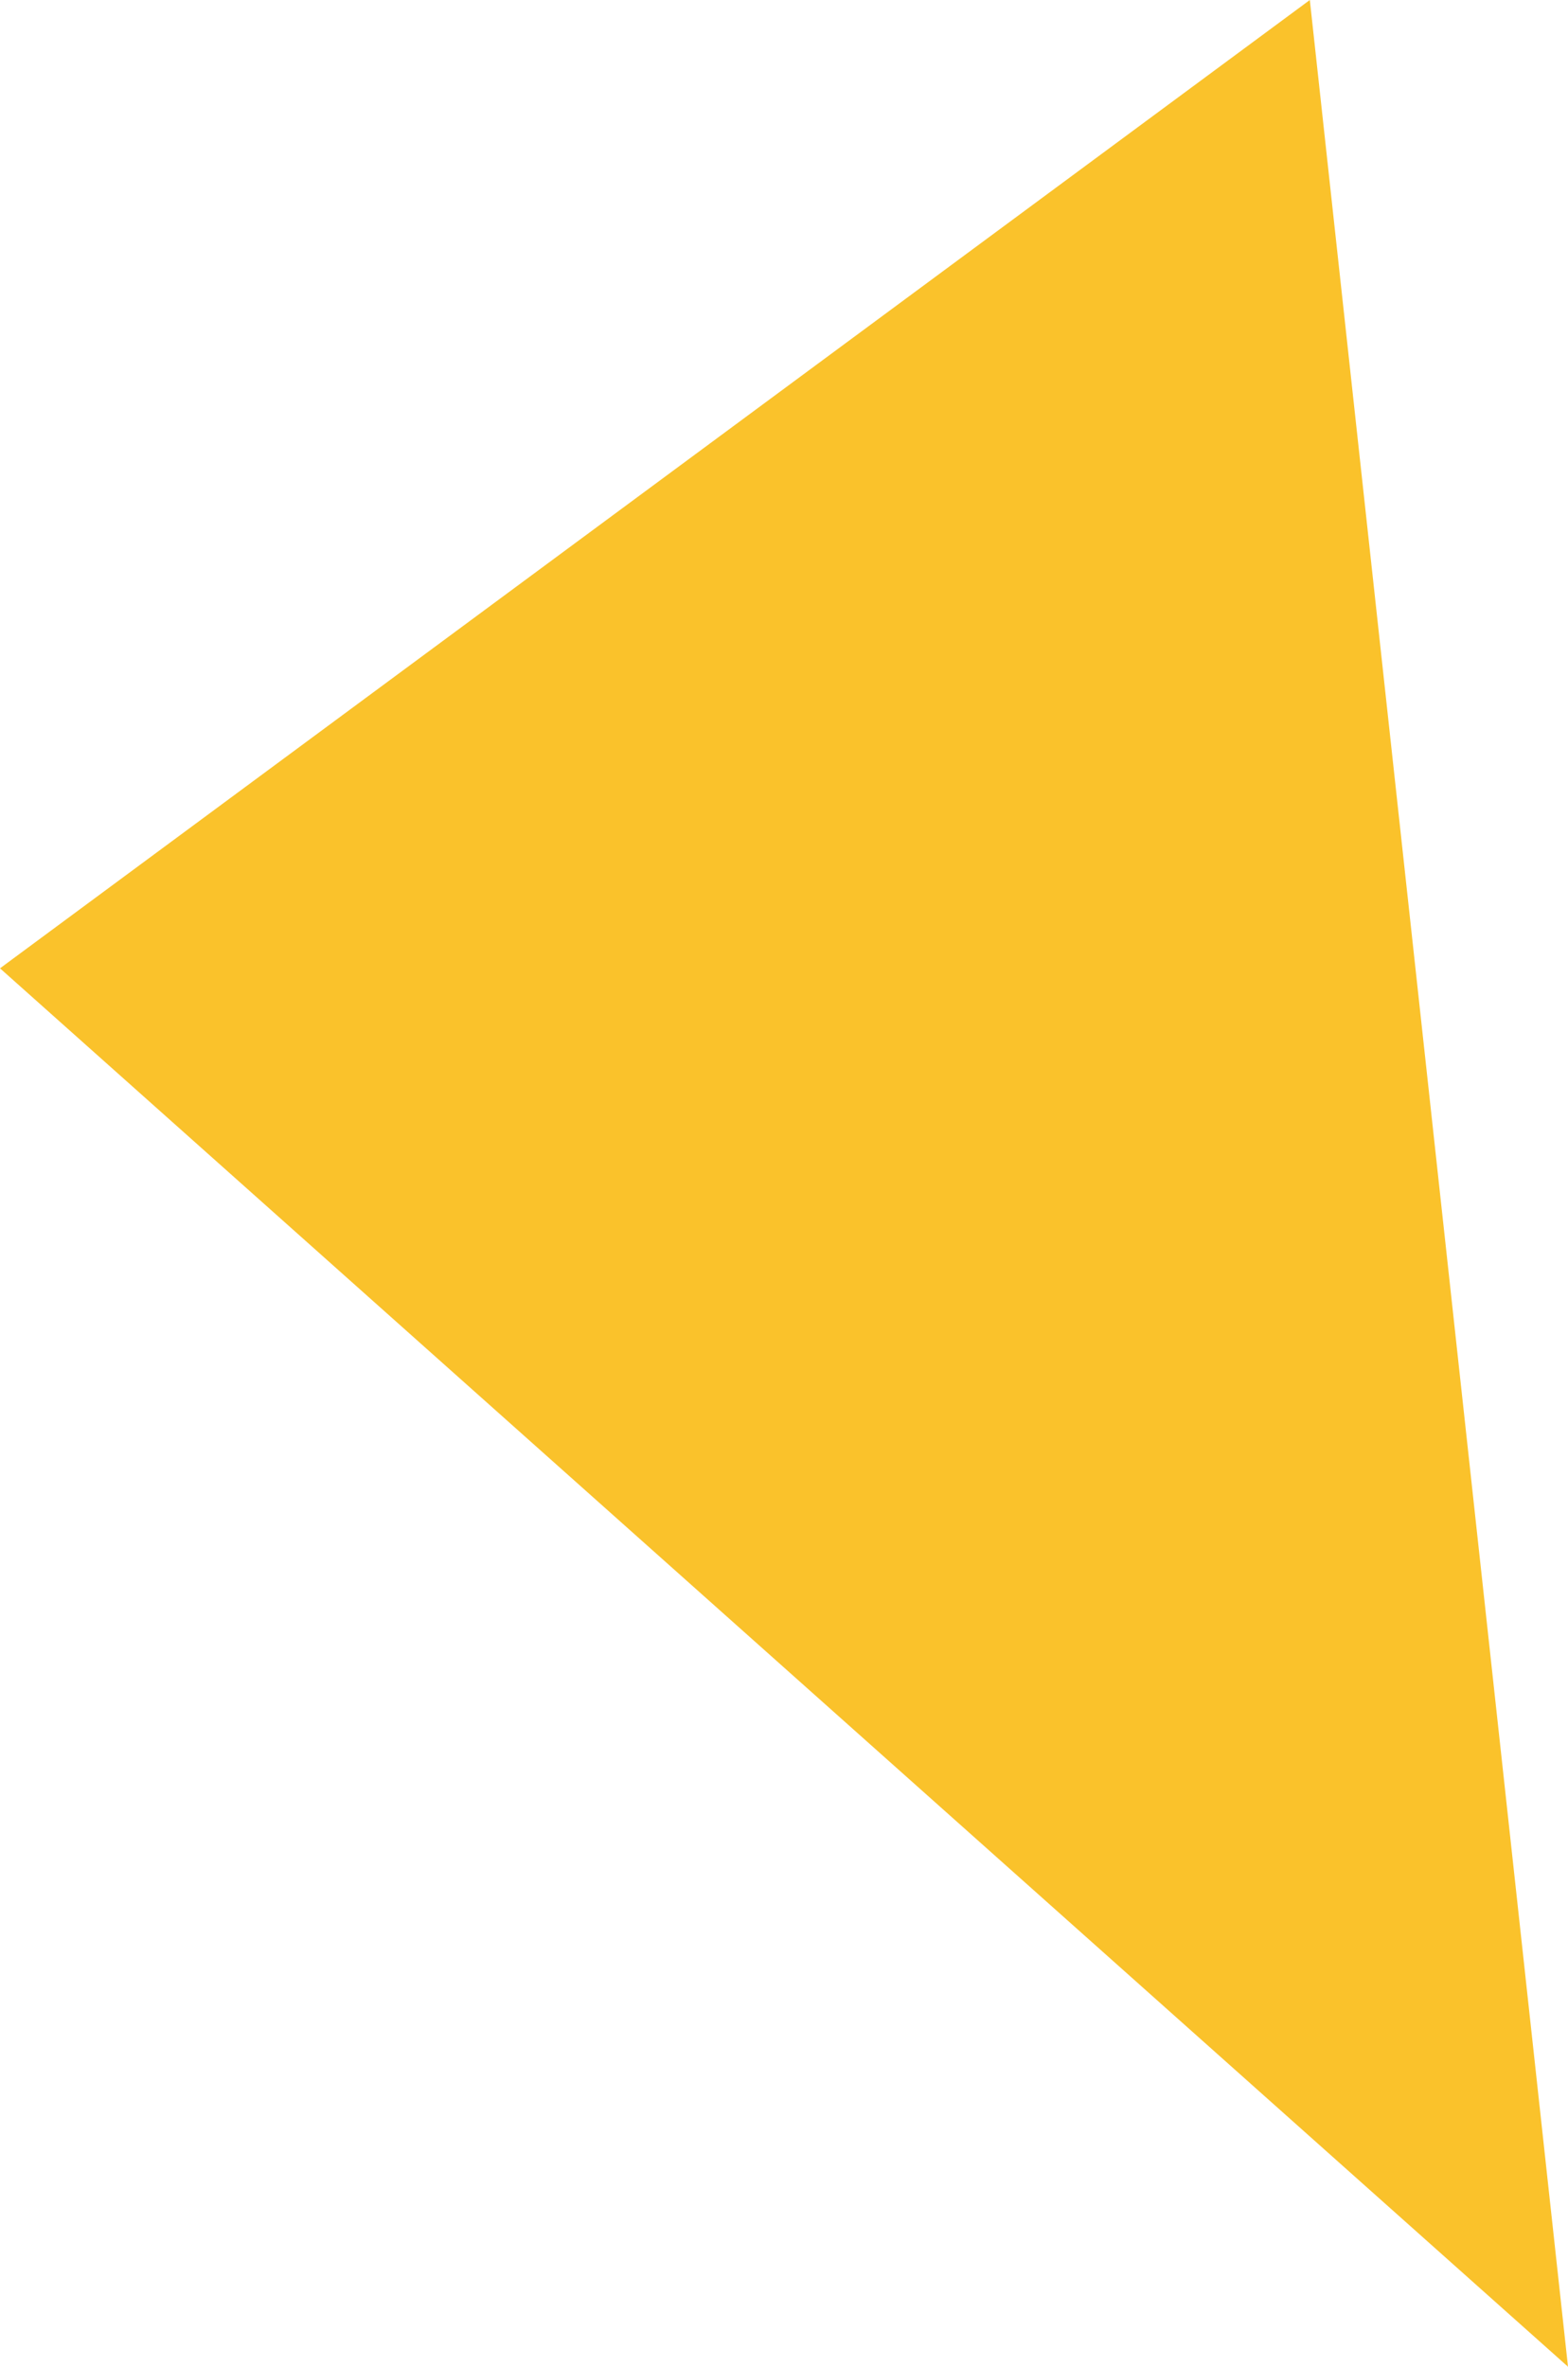 <svg xmlns="http://www.w3.org/2000/svg" class="inline large" viewBox="0 0 46.4 70" preserveAspectRatio="xMidYMid meet" role="img">
  <title>Book 6, Prop 15 -- Yellow triangle</title>
  <polygon class="fill-yellow" points="46.4,70 38.76,0 0,28.64" style="fill:#fac22b;fill-opacity:1;stroke-opacity:0;"/>
</svg>
